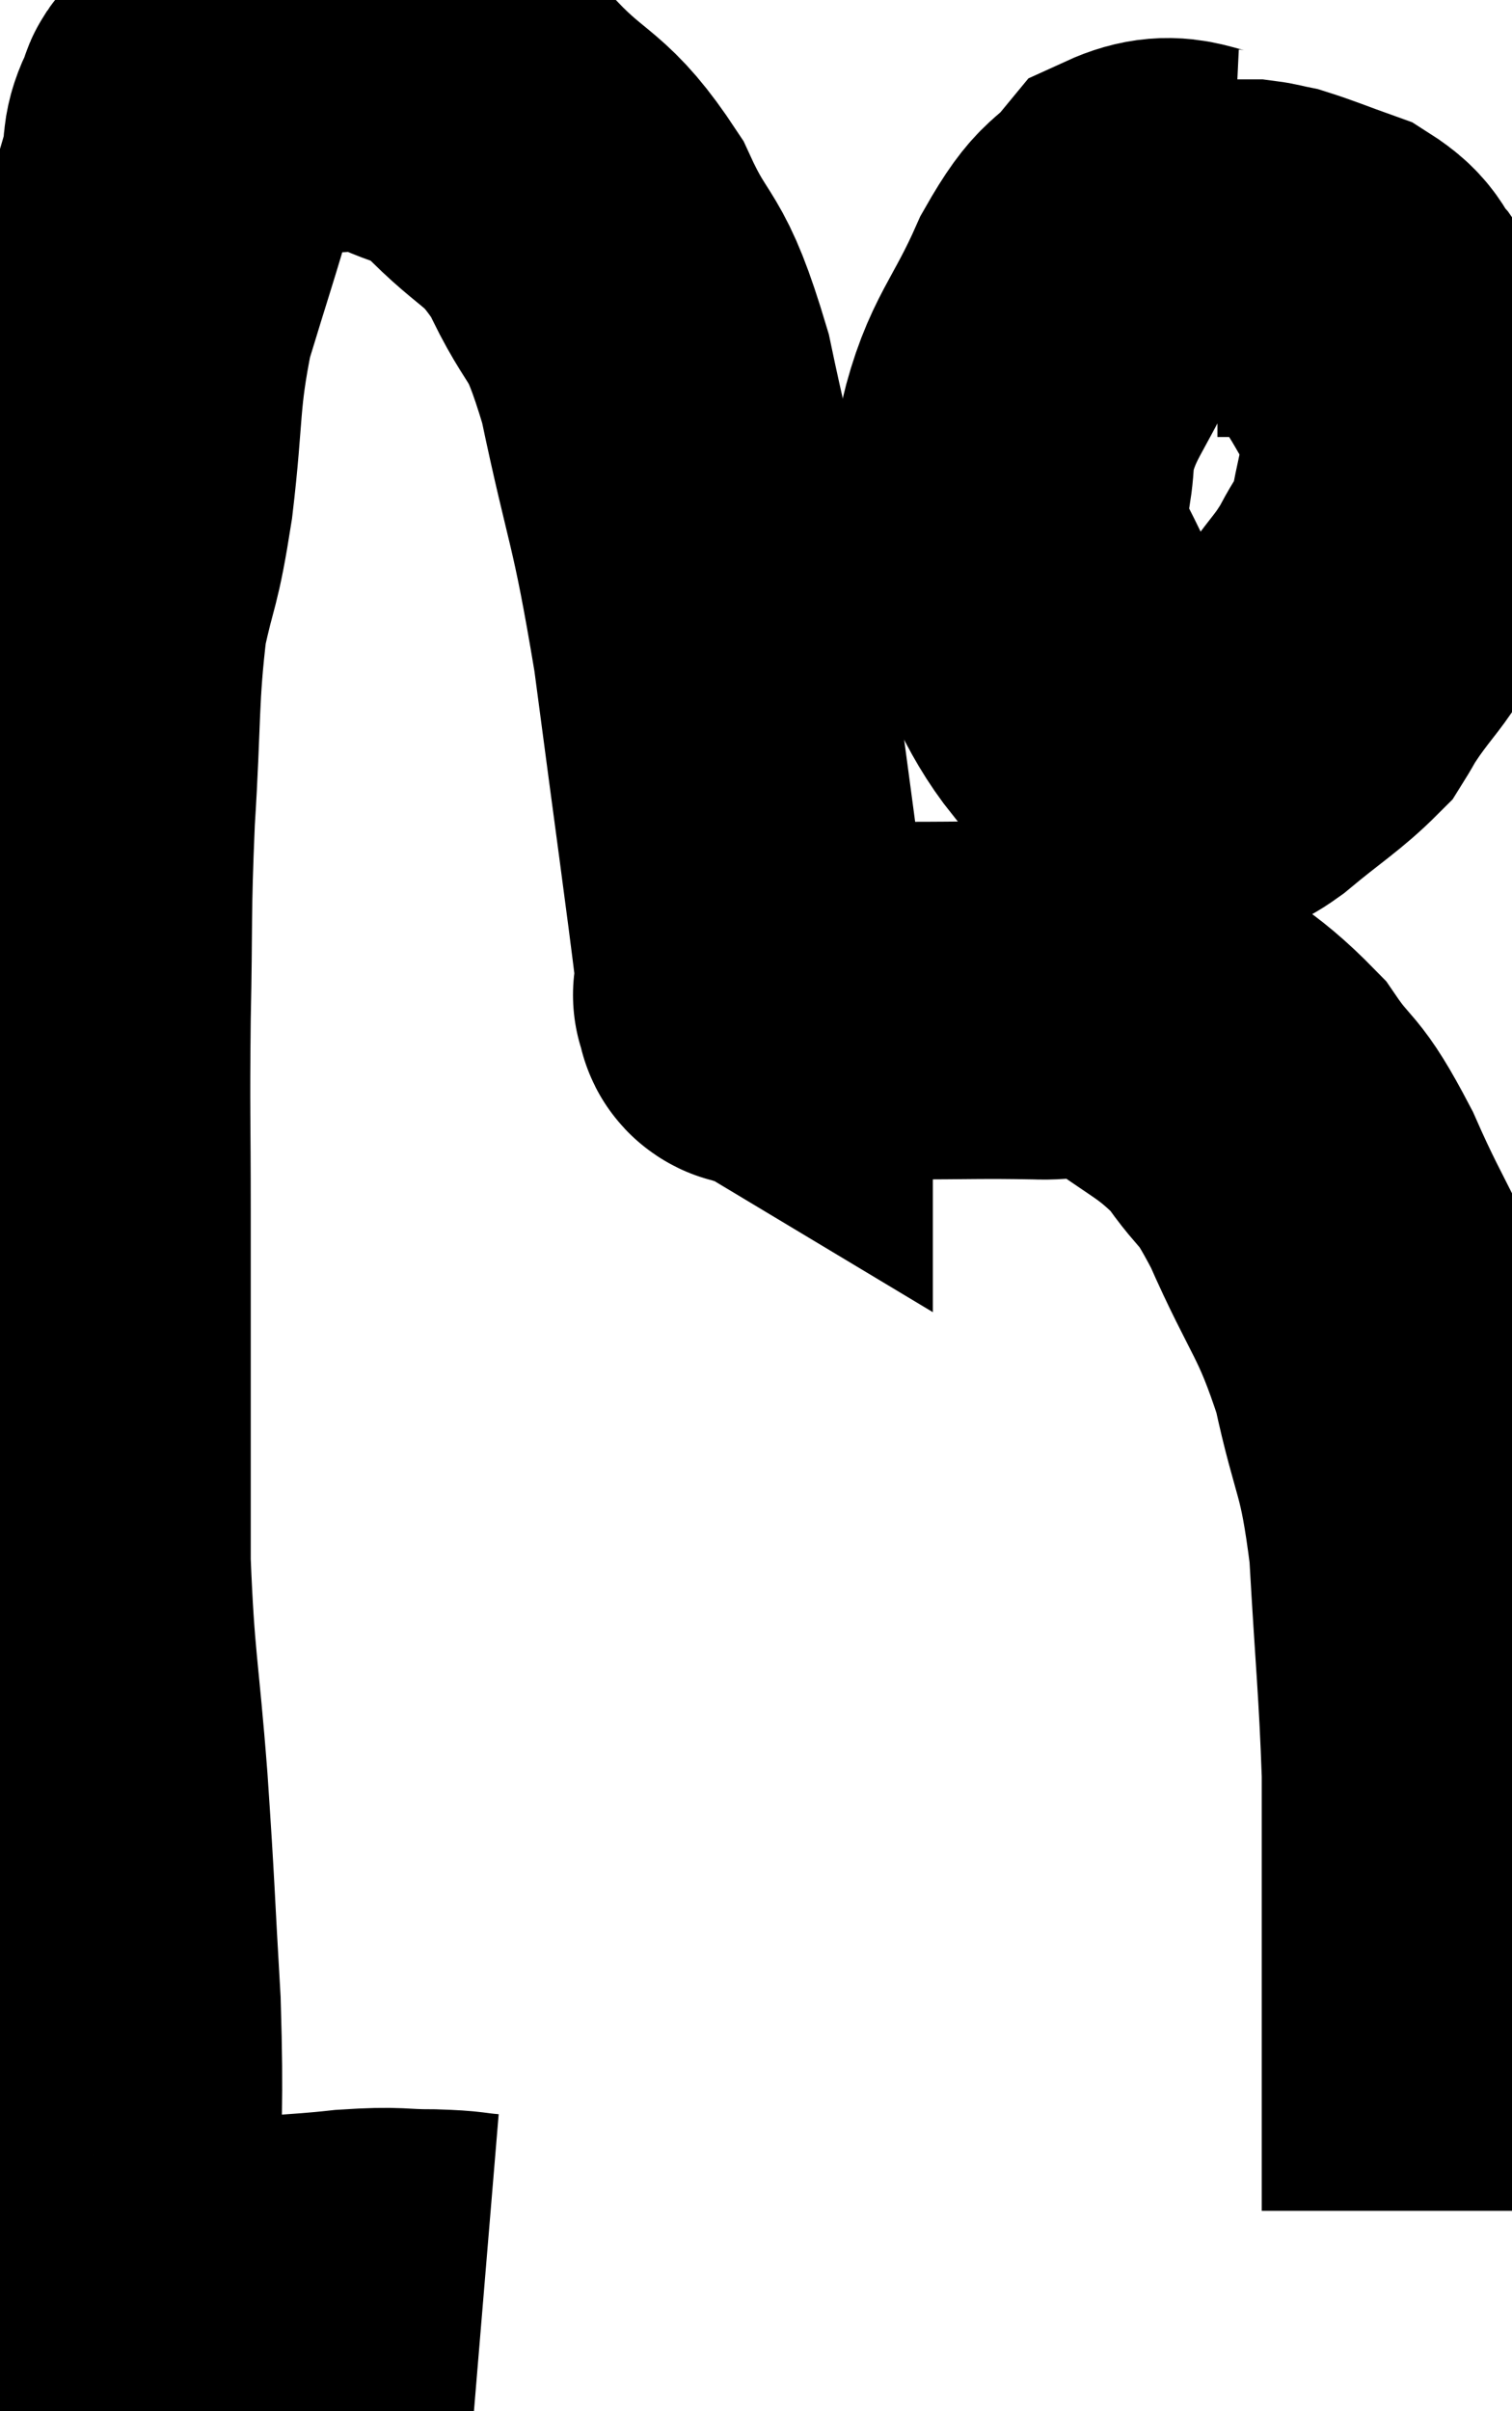 <svg xmlns="http://www.w3.org/2000/svg" viewBox="8.473 9.35 21.147 33.71" width="21.147" height="33.71"><path d="M 15.24 41.4 C 14.88 41.37, 14.985 41.355, 14.52 41.34 C 13.95 41.34, 14.07 41.295, 13.38 41.34 C 12.57 41.43, 12.45 41.385, 11.76 41.52 C 11.19 41.7, 10.935 41.79, 10.62 41.88 C 10.56 41.88, 10.53 41.88, 10.5 41.88 C 10.5 41.88, 10.5 41.88, 10.5 41.88 C 10.5 41.88, 10.545 41.88, 10.5 41.88 C 10.41 41.88, 10.47 42.285, 10.32 41.88 C 10.11 41.07, 10.005 41.385, 9.9 40.26 C 9.9 38.82, 9.945 38.865, 9.9 37.38 C 9.81 35.85, 9.825 35.865, 9.72 34.32 C 9.6 32.76, 9.54 32.7, 9.48 31.2 C 9.48 29.76, 9.48 29.55, 9.48 28.32 C 9.48 27.3, 9.48 27.465, 9.48 26.28 C 9.48 24.93, 9.465 24.96, 9.48 23.58 C 9.51 22.17, 9.48 22.17, 9.54 20.76 C 9.63 19.35, 9.585 19.065, 9.72 17.94 C 9.9 17.1, 9.915 17.31, 10.08 16.26 C 10.23 15, 10.155 14.865, 10.38 13.74 C 10.68 12.75, 10.8 12.405, 10.98 11.76 C 11.04 11.46, 10.98 11.415, 11.1 11.16 C 11.28 10.95, 11.025 10.935, 11.46 10.74 C 12.15 10.56, 12.195 10.455, 12.84 10.38 C 13.44 10.41, 13.425 10.26, 14.04 10.44 C 14.67 10.77, 14.64 10.575, 15.3 11.1 C 15.99 11.82, 16.095 11.655, 16.68 12.54 C 17.16 13.59, 17.205 13.185, 17.64 14.64 C 18.03 16.5, 18.075 16.29, 18.42 18.36 C 18.72 20.64, 18.87 21.69, 19.02 22.92 C 19.02 23.1, 19.02 23.19, 19.02 23.28 C 19.02 23.28, 19.02 23.28, 19.02 23.28 C 19.02 23.28, 19.02 23.28, 19.02 23.28 C 19.02 23.28, 18.945 23.235, 19.02 23.28 C 19.17 23.37, 18.795 23.445, 19.32 23.46 C 20.22 23.4, 20.205 23.37, 21.12 23.34 C 22.05 23.34, 22.185 23.325, 22.98 23.34 C 23.64 23.37, 23.565 23.07, 24.3 23.4 C 25.11 24.03, 25.29 24.015, 25.92 24.66 C 26.37 25.32, 26.325 25.035, 26.82 25.98 C 27.36 27.21, 27.495 27.195, 27.9 28.44 C 28.17 29.7, 28.26 29.535, 28.44 30.96 C 28.53 32.55, 28.575 32.88, 28.62 34.14 C 28.62 35.07, 28.62 35.235, 28.62 36 C 28.62 36.6, 28.62 36.555, 28.62 37.2 C 28.62 37.89, 28.62 37.815, 28.62 38.58 C 28.62 39.42, 28.62 39.84, 28.62 40.26 C 28.62 40.26, 28.62 40.26, 28.62 40.26 L 28.62 40.26" fill="none" stroke="black" stroke-width="5"></path><path d="M 25.68 12.54 C 25.05 12.51, 24.945 12.24, 24.42 12.48 C 24 12.99, 24.015 12.735, 23.58 13.5 C 23.13 14.52, 22.905 14.61, 22.68 15.54 C 22.68 16.38, 22.41 16.305, 22.68 17.22 C 23.22 18.21, 23.295 18.615, 23.76 19.2 C 24.15 19.38, 24.225 19.425, 24.54 19.56 C 24.78 19.65, 24.765 19.665, 25.02 19.74 C 25.29 19.8, 25.38 19.83, 25.56 19.86 C 25.65 19.86, 25.425 20.085, 25.74 19.86 C 26.28 19.41, 26.475 19.305, 26.82 18.96 C 26.97 18.72, 26.895 18.81, 27.12 18.48 C 27.42 18.06, 27.465 18.06, 27.72 17.64 C 27.93 17.22, 27.99 17.28, 28.14 16.8 C 28.23 16.26, 28.29 16.185, 28.32 15.72 C 28.29 15.33, 28.44 15.405, 28.26 14.94 C 27.93 14.4, 27.885 14.265, 27.6 13.86 C 27.36 13.59, 27.45 13.53, 27.12 13.32 C 26.7 13.17, 26.565 13.11, 26.28 13.02 C 26.13 12.99, 26.1 12.975, 25.98 12.96 C 25.89 12.96, 25.875 12.96, 25.8 12.96 C 25.74 12.96, 25.755 12.96, 25.68 12.96 L 25.5 12.96" fill="none" stroke="black" stroke-width="5"></path></svg>